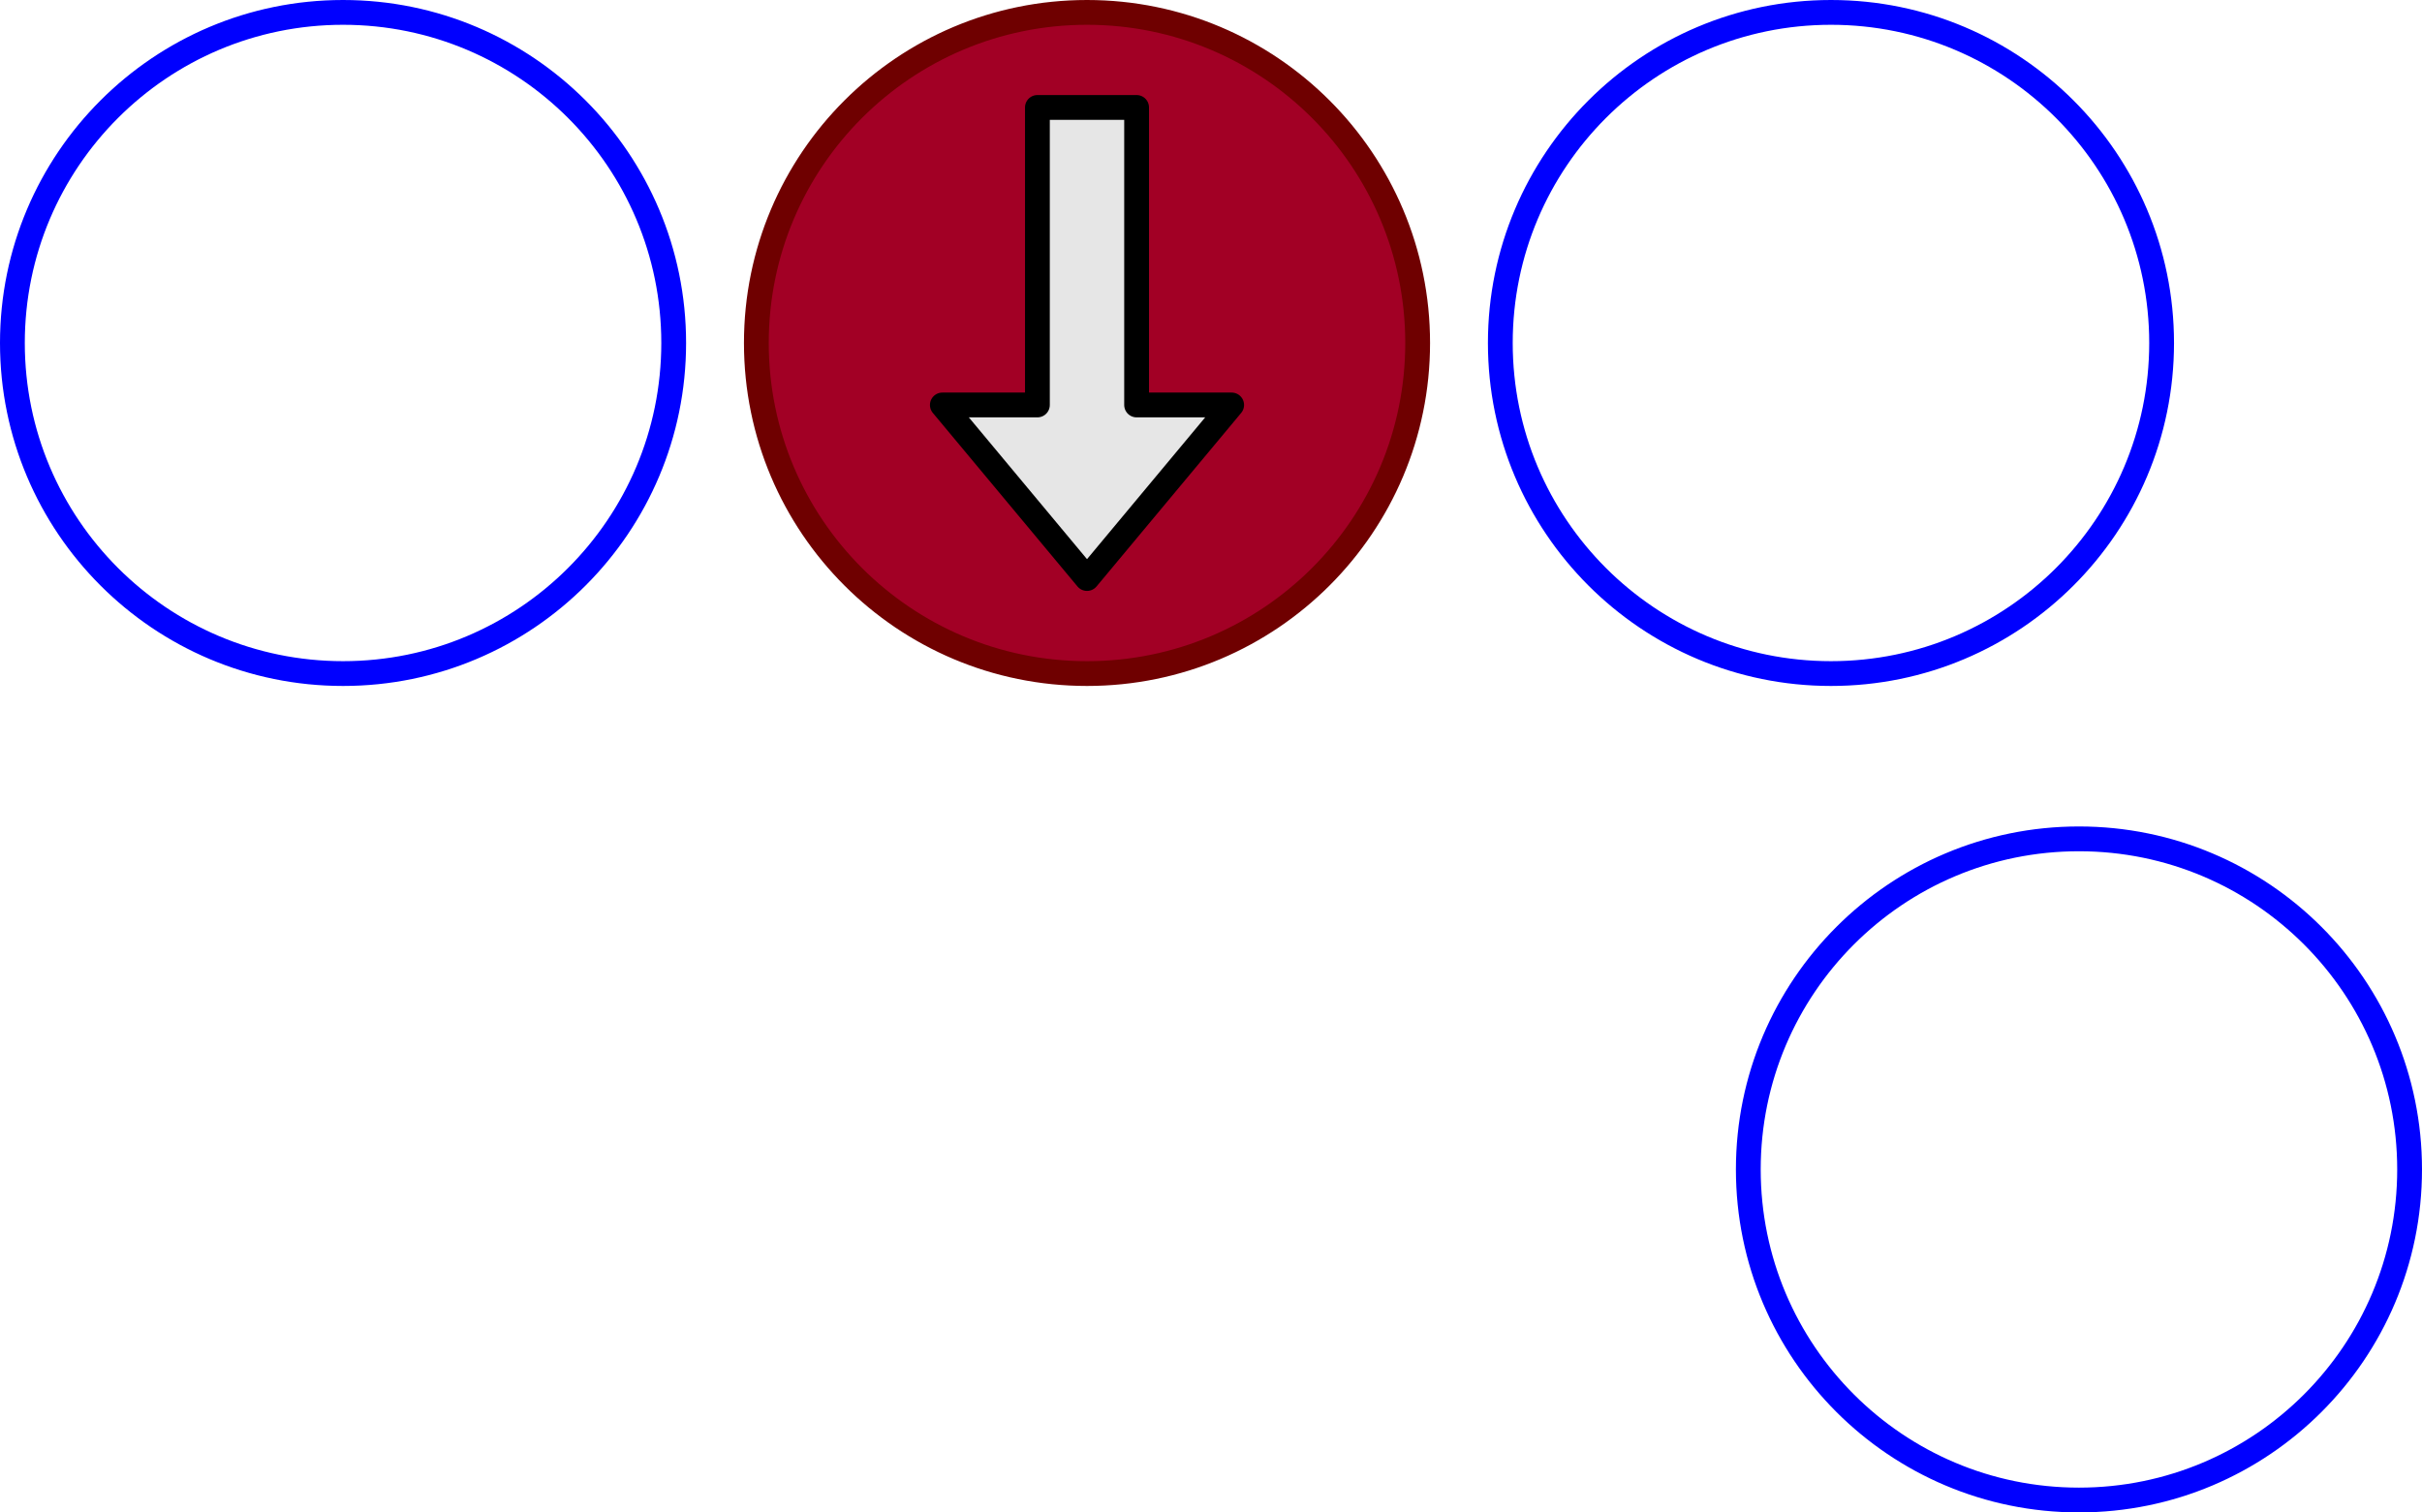 <svg xmlns="http://www.w3.org/2000/svg" xmlns:xlink="http://www.w3.org/1999/xlink" version="1.1" width="293px" height="183px" viewBox="-0.5 -0.5 293 183" content="&lt;mxfile&gt;&lt;diagram id=&quot;w-7CJyka5zCctE4Li5eL&quot; name=&quot;Page-1&quot;&gt;3ZZNj5swEIZ/DcdKfATSPTbZZPeyUqUcenZhAKuGQcYE0l/fYbEBhySbXrJViRTZj+2x553xgBNsi+5Fsip/wwSE47tJ5wTPju+Hq4j+e3AawNoLB5BJngzIm8CB/wYNXU0bnkBtTVSIQvHKhjGWJcTKYkxKbO1pKQp714plsACHmIkl/cETlQ/0a+hO/BV4lpudPVePFMxM1qDOWYLtDAU7J9hKRDW0im4LotfO6DKs218ZHQ8moVT3LFgNC45MNNo3fS51Ms7SAtKVOps25woOFYv7kZYiSyxXhaCeR01WV4PYKe+A7G9qJfHXqFBAJOVCbFGgpH6JJYyTDHT8wKVnT+fdLH3R7h1BKuhmSPv2AliAkieaYkaNzjrRvEj321nYNMpnETOM6UTJRsuTltTQcl6JRfixtpnEpldRomKKY0n0y5P7V76PWc5+GqvuTU3GW/QZmkSfl2+UWsx3XT/sOZZqxtP351IyRvs+He+MUHglRMtQPELq9cdSU/Wp+mYqoPvW10XyC8pEN59jweqax7bqS5Ft0RJIWSPUUvxd1P9uKgeJVXdv6hZe0M0wCYKCdbSr9SUx9Q7fkdNRxhuyOrsgZ9GosZEx6DXz2nrbzPrMjGIyA7Uw8x7X0eX7Qv30z1fxC2VrUdyuVqwgsJX0H1ixzAvkv9XWfdjbgLrTh82Q5tPXYbD7Aw==&lt;/diagram&gt;&lt;/mxfile&gt;"><defs/><g><ellipse cx="41" cy="41" rx="40" ry="40" fill="none" stroke="#0000ff" stroke-width="3" pointer-events="all"/><ellipse cx="131" cy="41" rx="40" ry="40" fill="#a20025" stroke="#6f0000" stroke-width="3" transform="rotate(-90,131,41)" pointer-events="none"/><path d="M 125 12.5 L 137 12.5 L 137 48.5 L 148.5 48.5 L 131 69.5 L 113.5 48.5 L 125 48.5 Z" fill="#e6e6e6" stroke="rgb(0, 0, 0)" stroke-width="3" stroke-linejoin="round" stroke-miterlimit="10" pointer-events="none"/><ellipse cx="251" cy="141" rx="40" ry="40" fill="none" stroke="#0000ff" stroke-width="3" pointer-events="none"/><ellipse cx="221" cy="41" rx="40" ry="40" fill="none" stroke="#0000ff" stroke-width="3" pointer-events="none"/></g></svg>